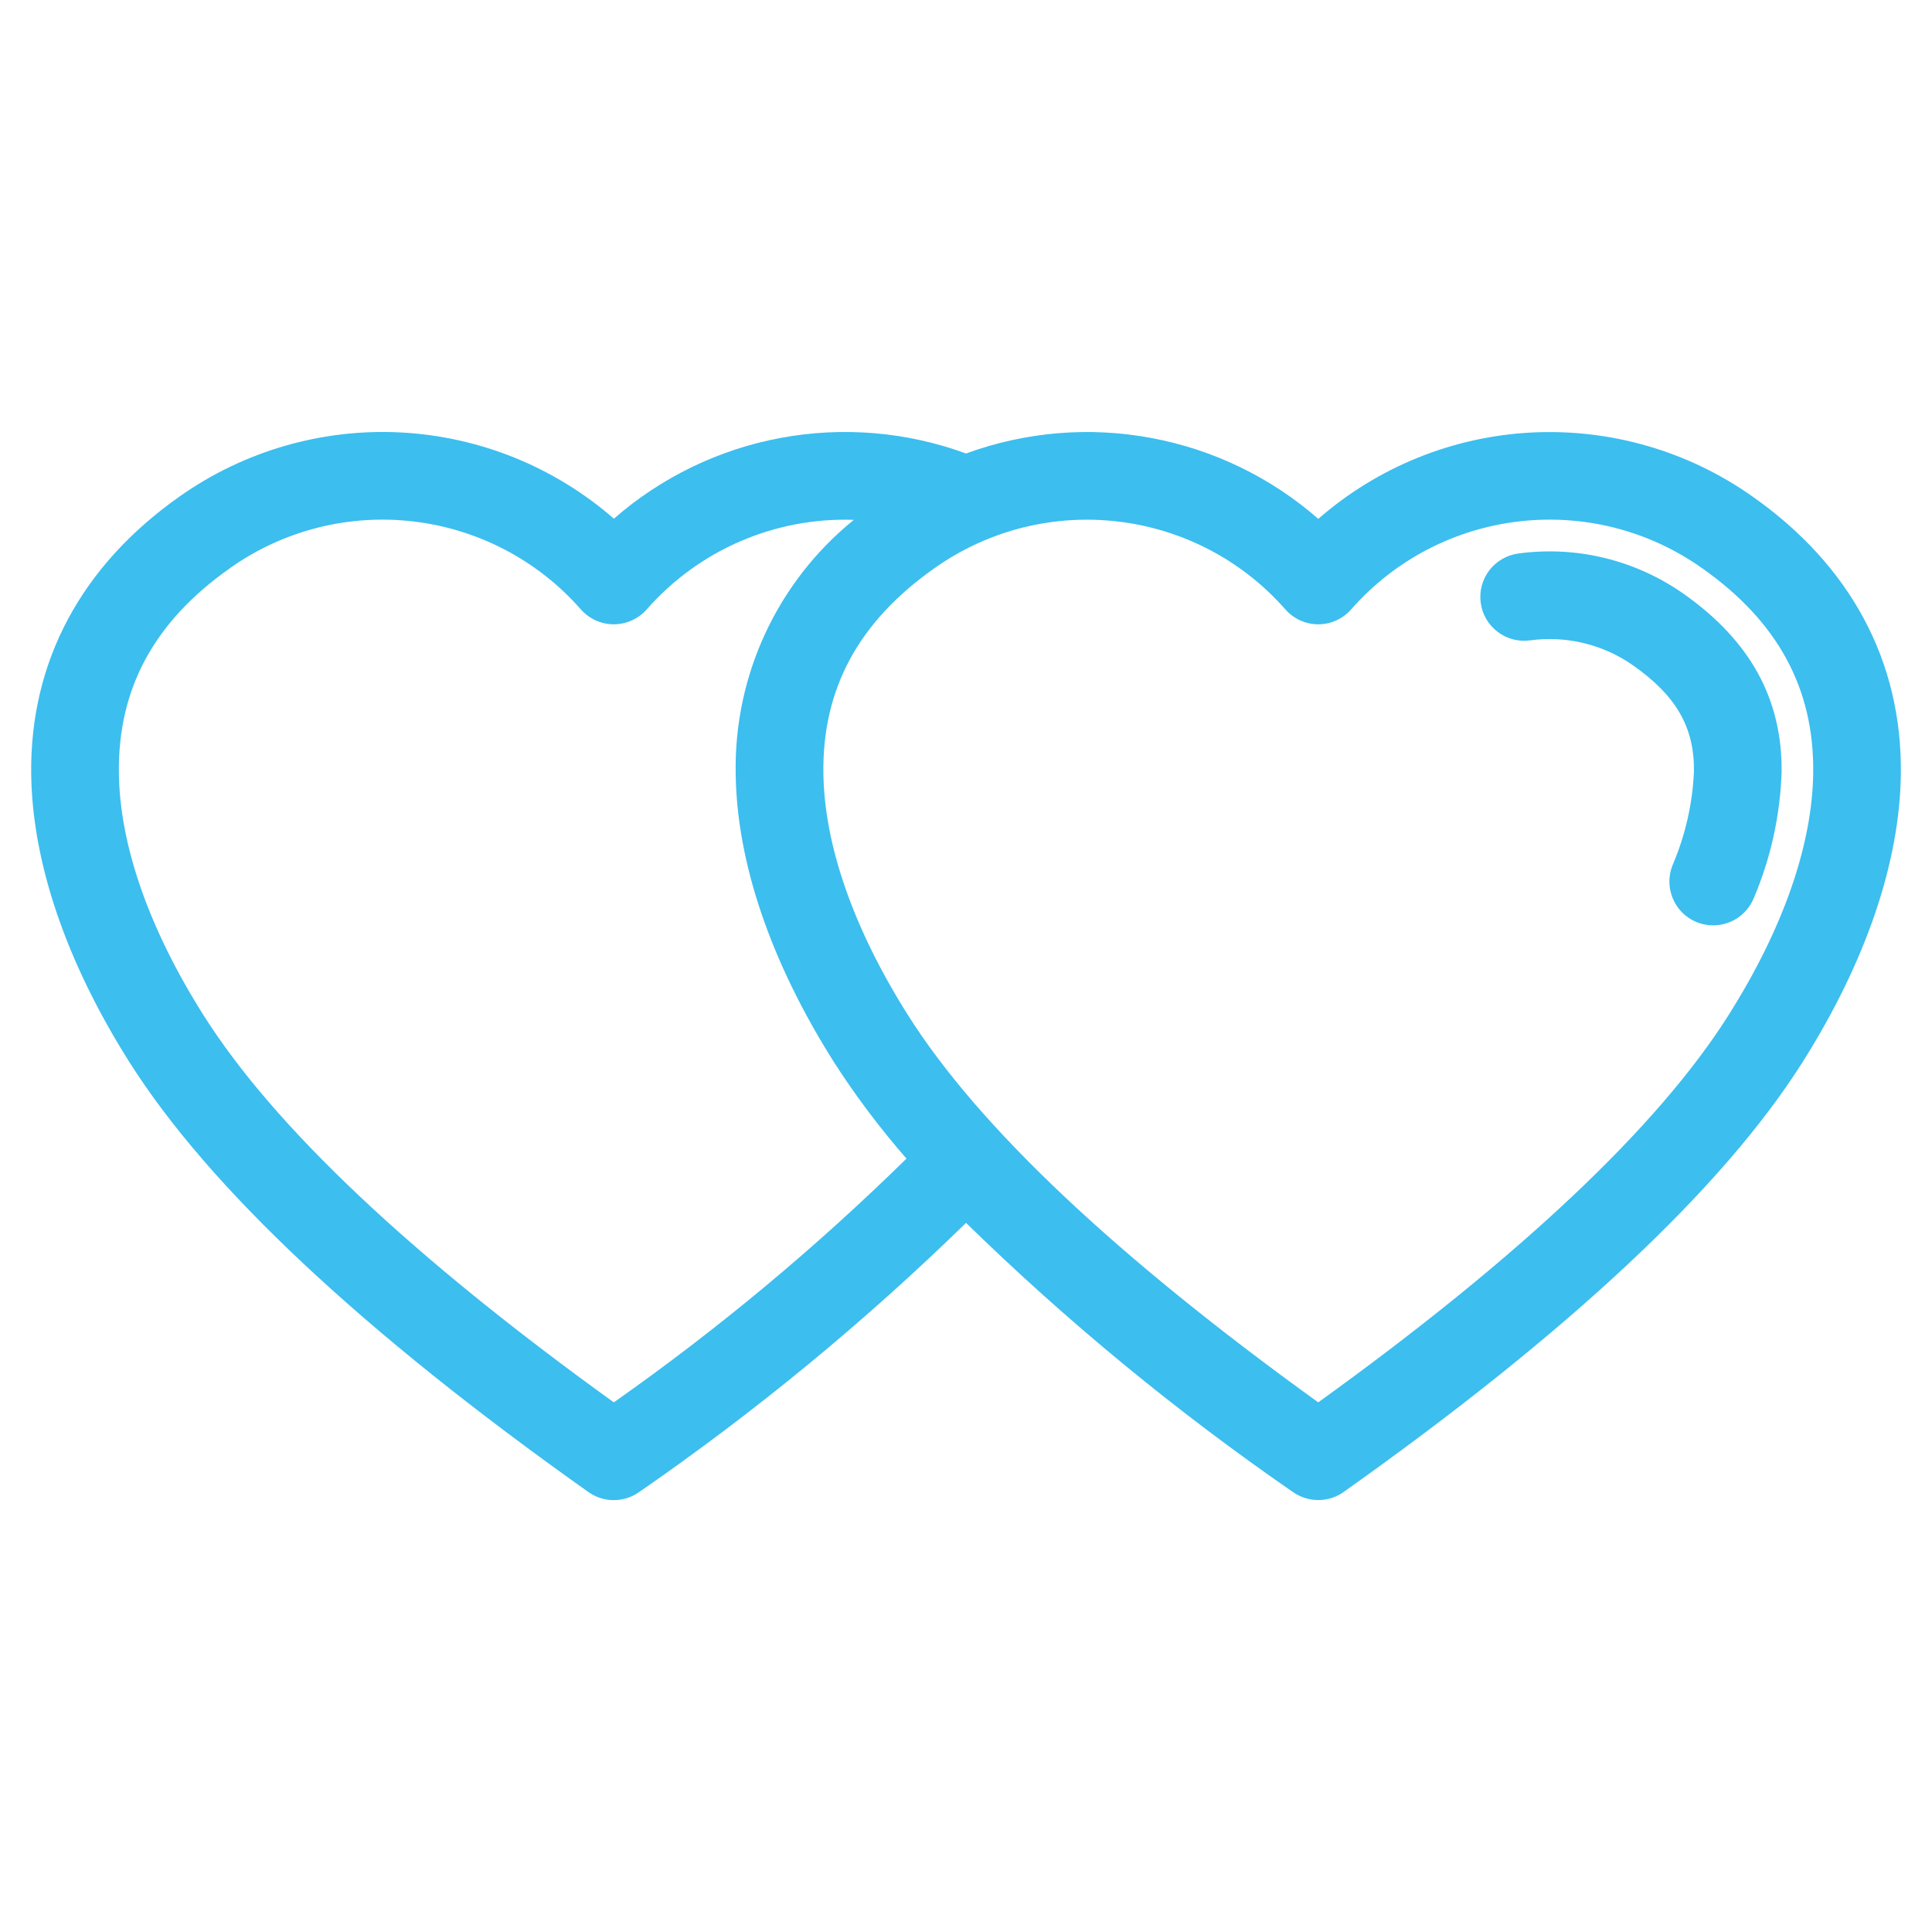 <?xml version="1.0" encoding="UTF-8"?>
<svg width="100pt" height="100pt" version="1.1" viewBox="0 0 100 100" xmlns="http://www.w3.org/2000/svg">
 <path d="m92.215 39.969c-0.074 2.238-0.559 4.441-1.434 6.504-0.465 1.16-1.785 1.727-2.949 1.262-1.16-0.465-1.727-1.785-1.262-2.949 0.66-1.539 1.039-3.191 1.109-4.867 0.023-2.269-0.914-3.902-3.137-5.469-1.551-1.094-3.461-1.559-5.344-1.305-0.598 0.082-1.203-0.074-1.68-0.441-0.48-0.363-0.797-0.902-0.875-1.5-0.082-0.598 0.078-1.203 0.441-1.68 0.367-0.48 0.91-0.793 1.504-0.875 3.019-0.41 6.078 0.34 8.566 2.094 3.441 2.426 5.102 5.445 5.062 9.227zm-2.754 12.586c2.832-4.477 4.348-8.824 4.391-12.566 0.047-4.363-1.836-7.824-5.754-10.582-5.711-4.039-13.547-3.117-18.164 2.137-0.43 0.488-1.047 0.77-1.699 0.77s-1.273-0.281-1.703-0.77c-4.617-5.25-12.449-6.172-18.16-2.137-3.918 2.758-5.801 6.219-5.754 10.582 0.039 3.742 1.559 8.09 4.387 12.566 3.641 5.766 10.781 12.5 21.227 20.031 10.445-7.527 17.586-14.266 21.23-20.031zm-57.691 20.031c-10.449-7.531-17.586-14.266-21.23-20.031-2.832-4.477-4.348-8.824-4.387-12.566-0.047-4.363 1.836-7.824 5.754-10.582h-0.004c5.711-4.039 13.547-3.117 18.164 2.137 0.43 0.488 1.051 0.77 1.703 0.77 0.648 0 1.27-0.281 1.703-0.77 2.699-3.074 6.633-4.777 10.723-4.637-3.953 3.199-6.211 8.043-6.117 13.129 0.051 4.59 1.809 9.758 5.09 14.945 1.125 1.754 2.379 3.418 3.75 4.988-4.699 4.613-9.766 8.832-15.148 12.617zm58.938-46.887c-3.332-2.356-7.363-3.519-11.438-3.312-4.074 0.211-7.961 1.785-11.035 4.469-2.457-2.148-5.445-3.594-8.656-4.188-3.207-0.598-6.516-0.316-9.578 0.805-3.062-1.125-6.371-1.402-9.578-0.809s-6.195 2.039-8.648 4.184c-3.078-2.684-6.965-4.254-11.043-4.465-4.074-0.207-8.105 0.961-11.438 3.316-5.086 3.582-7.742 8.539-7.68 14.34 0.051 4.59 1.809 9.758 5.09 14.945 4.113 6.504 12.105 13.992 23.754 22.246 0.785 0.555 1.836 0.555 2.621 0 6.023-4.16 11.684-8.82 16.922-13.934 5.234 5.113 10.895 9.77 16.918 13.93 0.789 0.555 1.84 0.555 2.625 0 11.648-8.254 19.641-15.738 23.754-22.246 3.277-5.188 5.039-10.355 5.09-14.945 0.062-5.801-2.594-10.762-7.68-14.336z" fill="#3cbeef" fill-rule="evenodd"/>
</svg>
